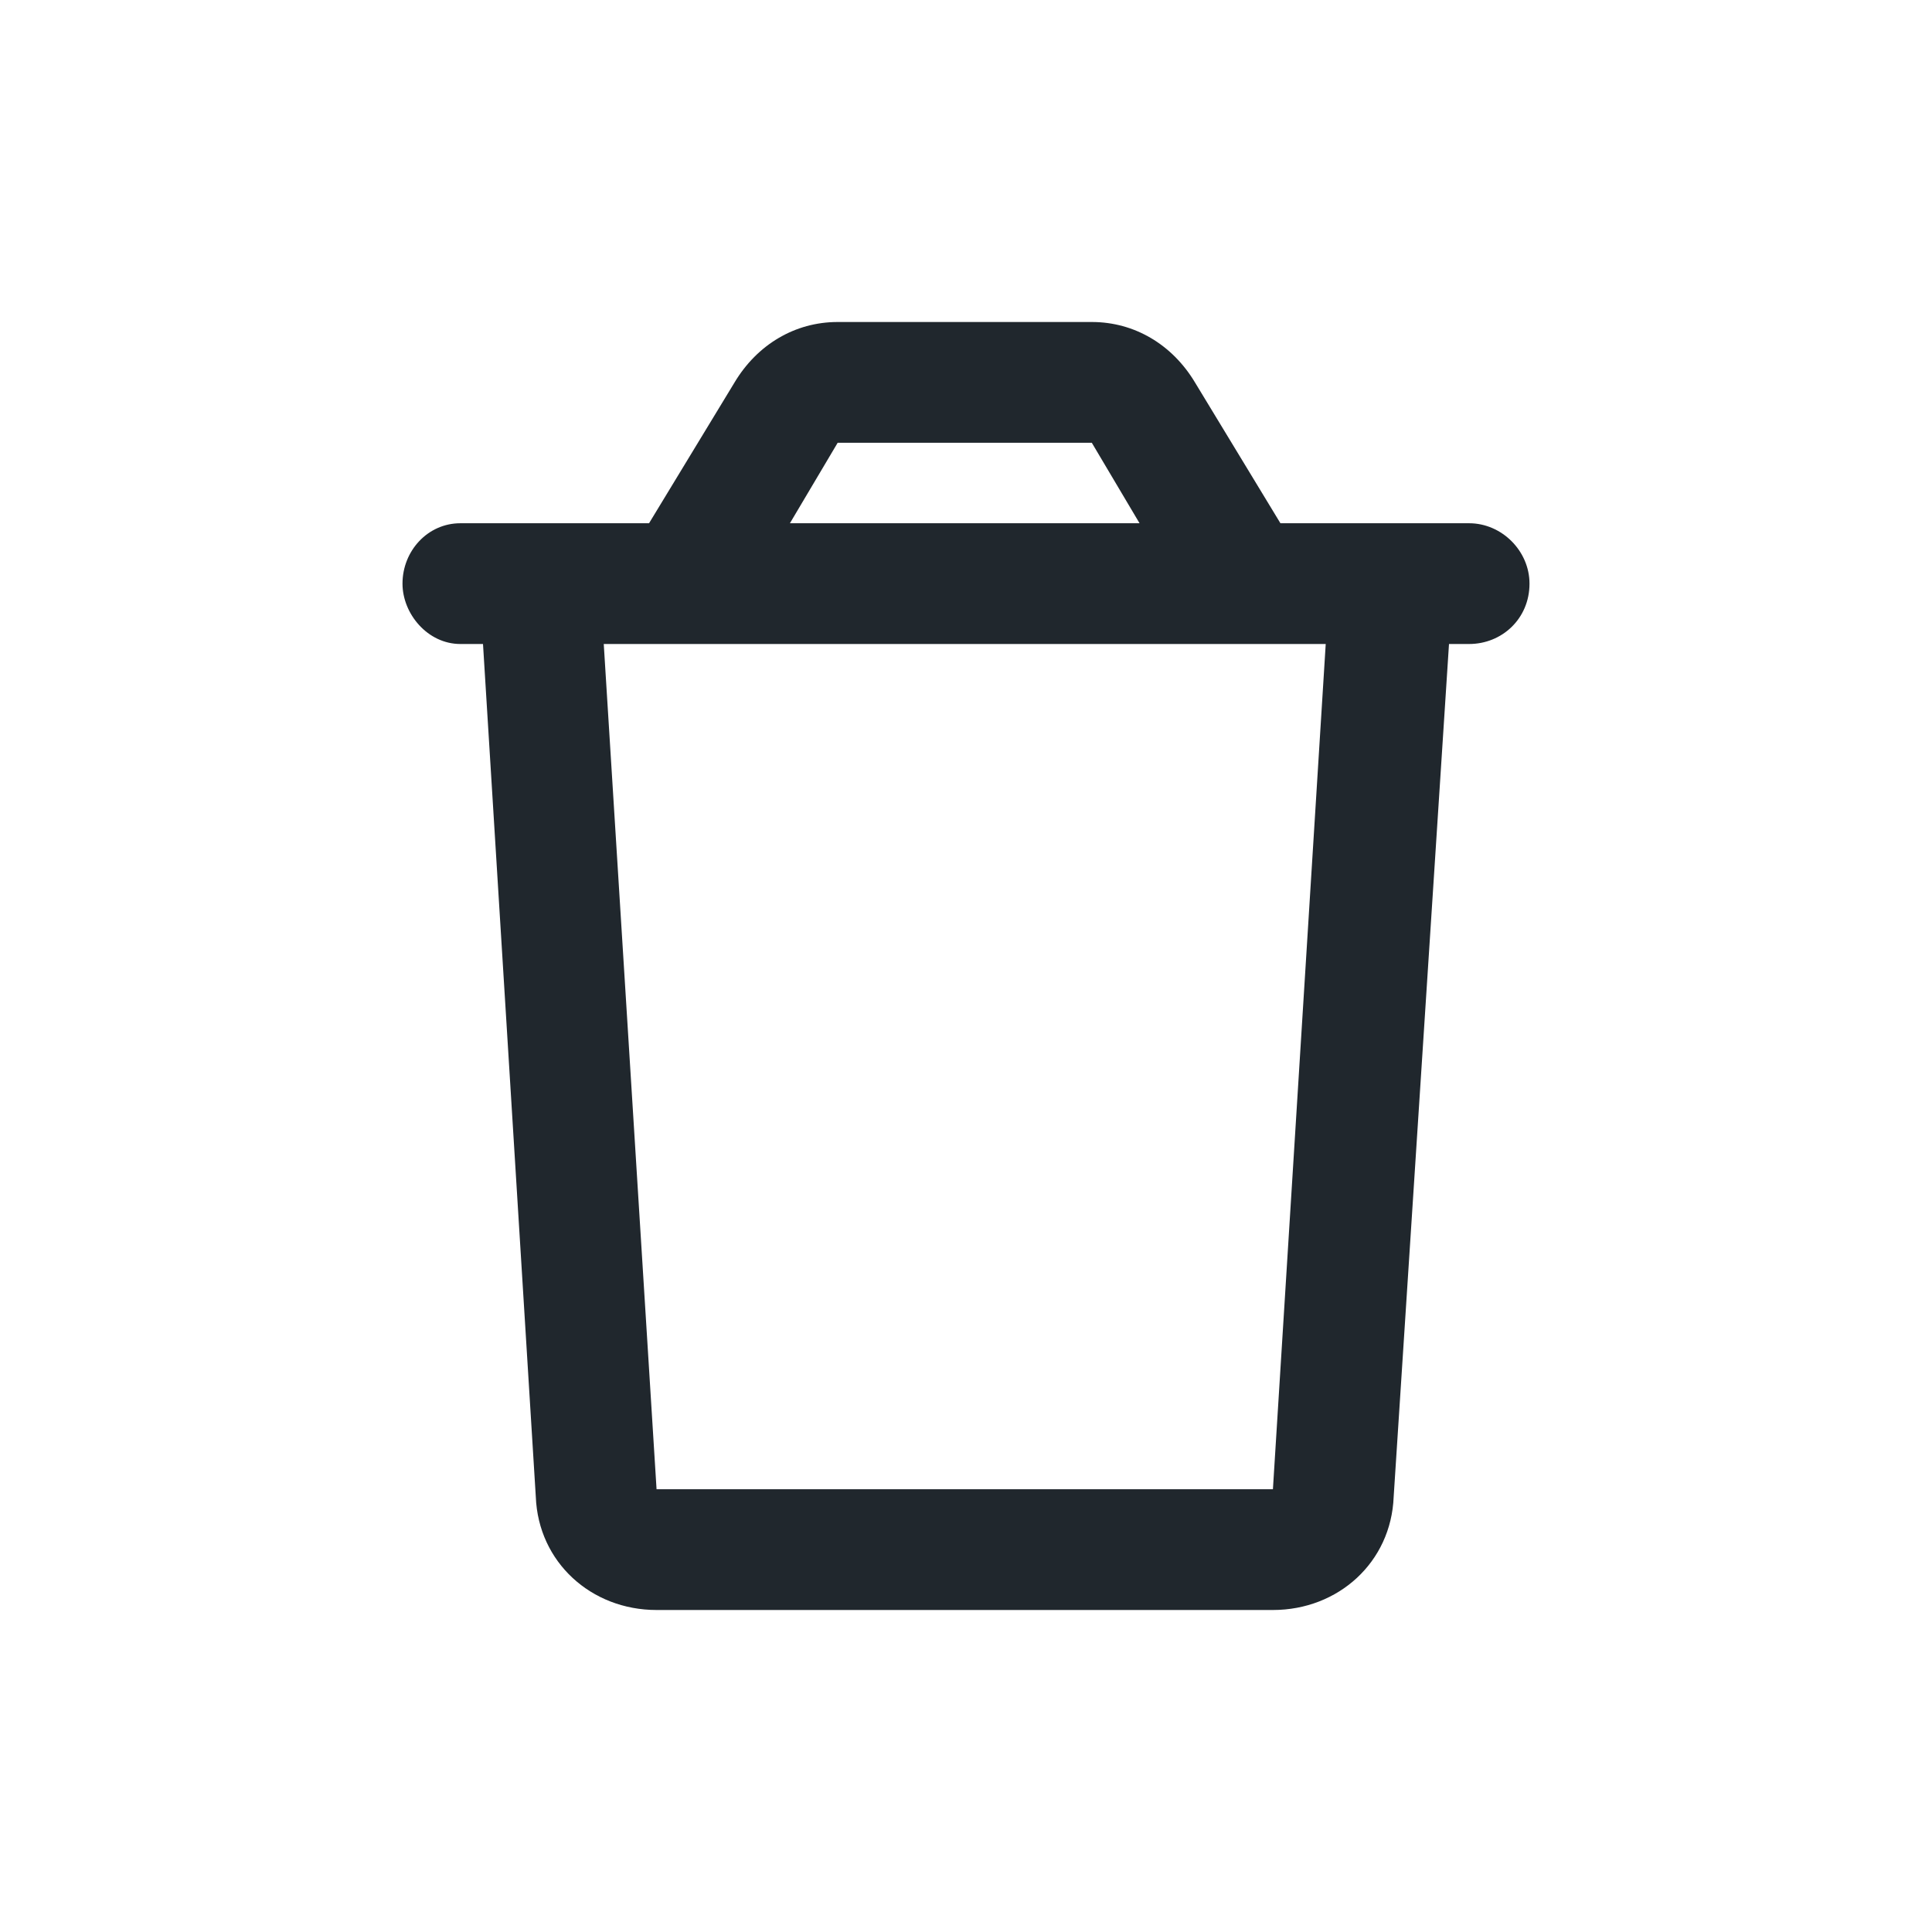 <svg width="36" height="36" viewBox="0 0 36 36" fill="none" xmlns="http://www.w3.org/2000/svg">
<path d="M27.375 9.75H23.859L22.266 7.125C21.844 6.422 21.141 6 20.344 6H15.609C14.812 6 14.109 6.422 13.688 7.125L12.094 9.75H8.578C7.969 9.75 7.5 10.266 7.5 10.875C7.5 11.438 7.969 12 8.578 12H9L9.984 27.891C10.031 29.109 11.016 30 12.234 30H23.719C24.938 30 25.922 29.109 25.969 27.891L27 12H27.375C27.984 12 28.5 11.531 28.5 10.875C28.5 10.266 27.984 9.75 27.375 9.75ZM15.609 8.25H20.344L21.234 9.75H14.719L15.609 8.25ZM23.719 27.75H12.234L11.25 12H24.703L23.719 27.75Z" fill="#20272D"/>
</svg>
